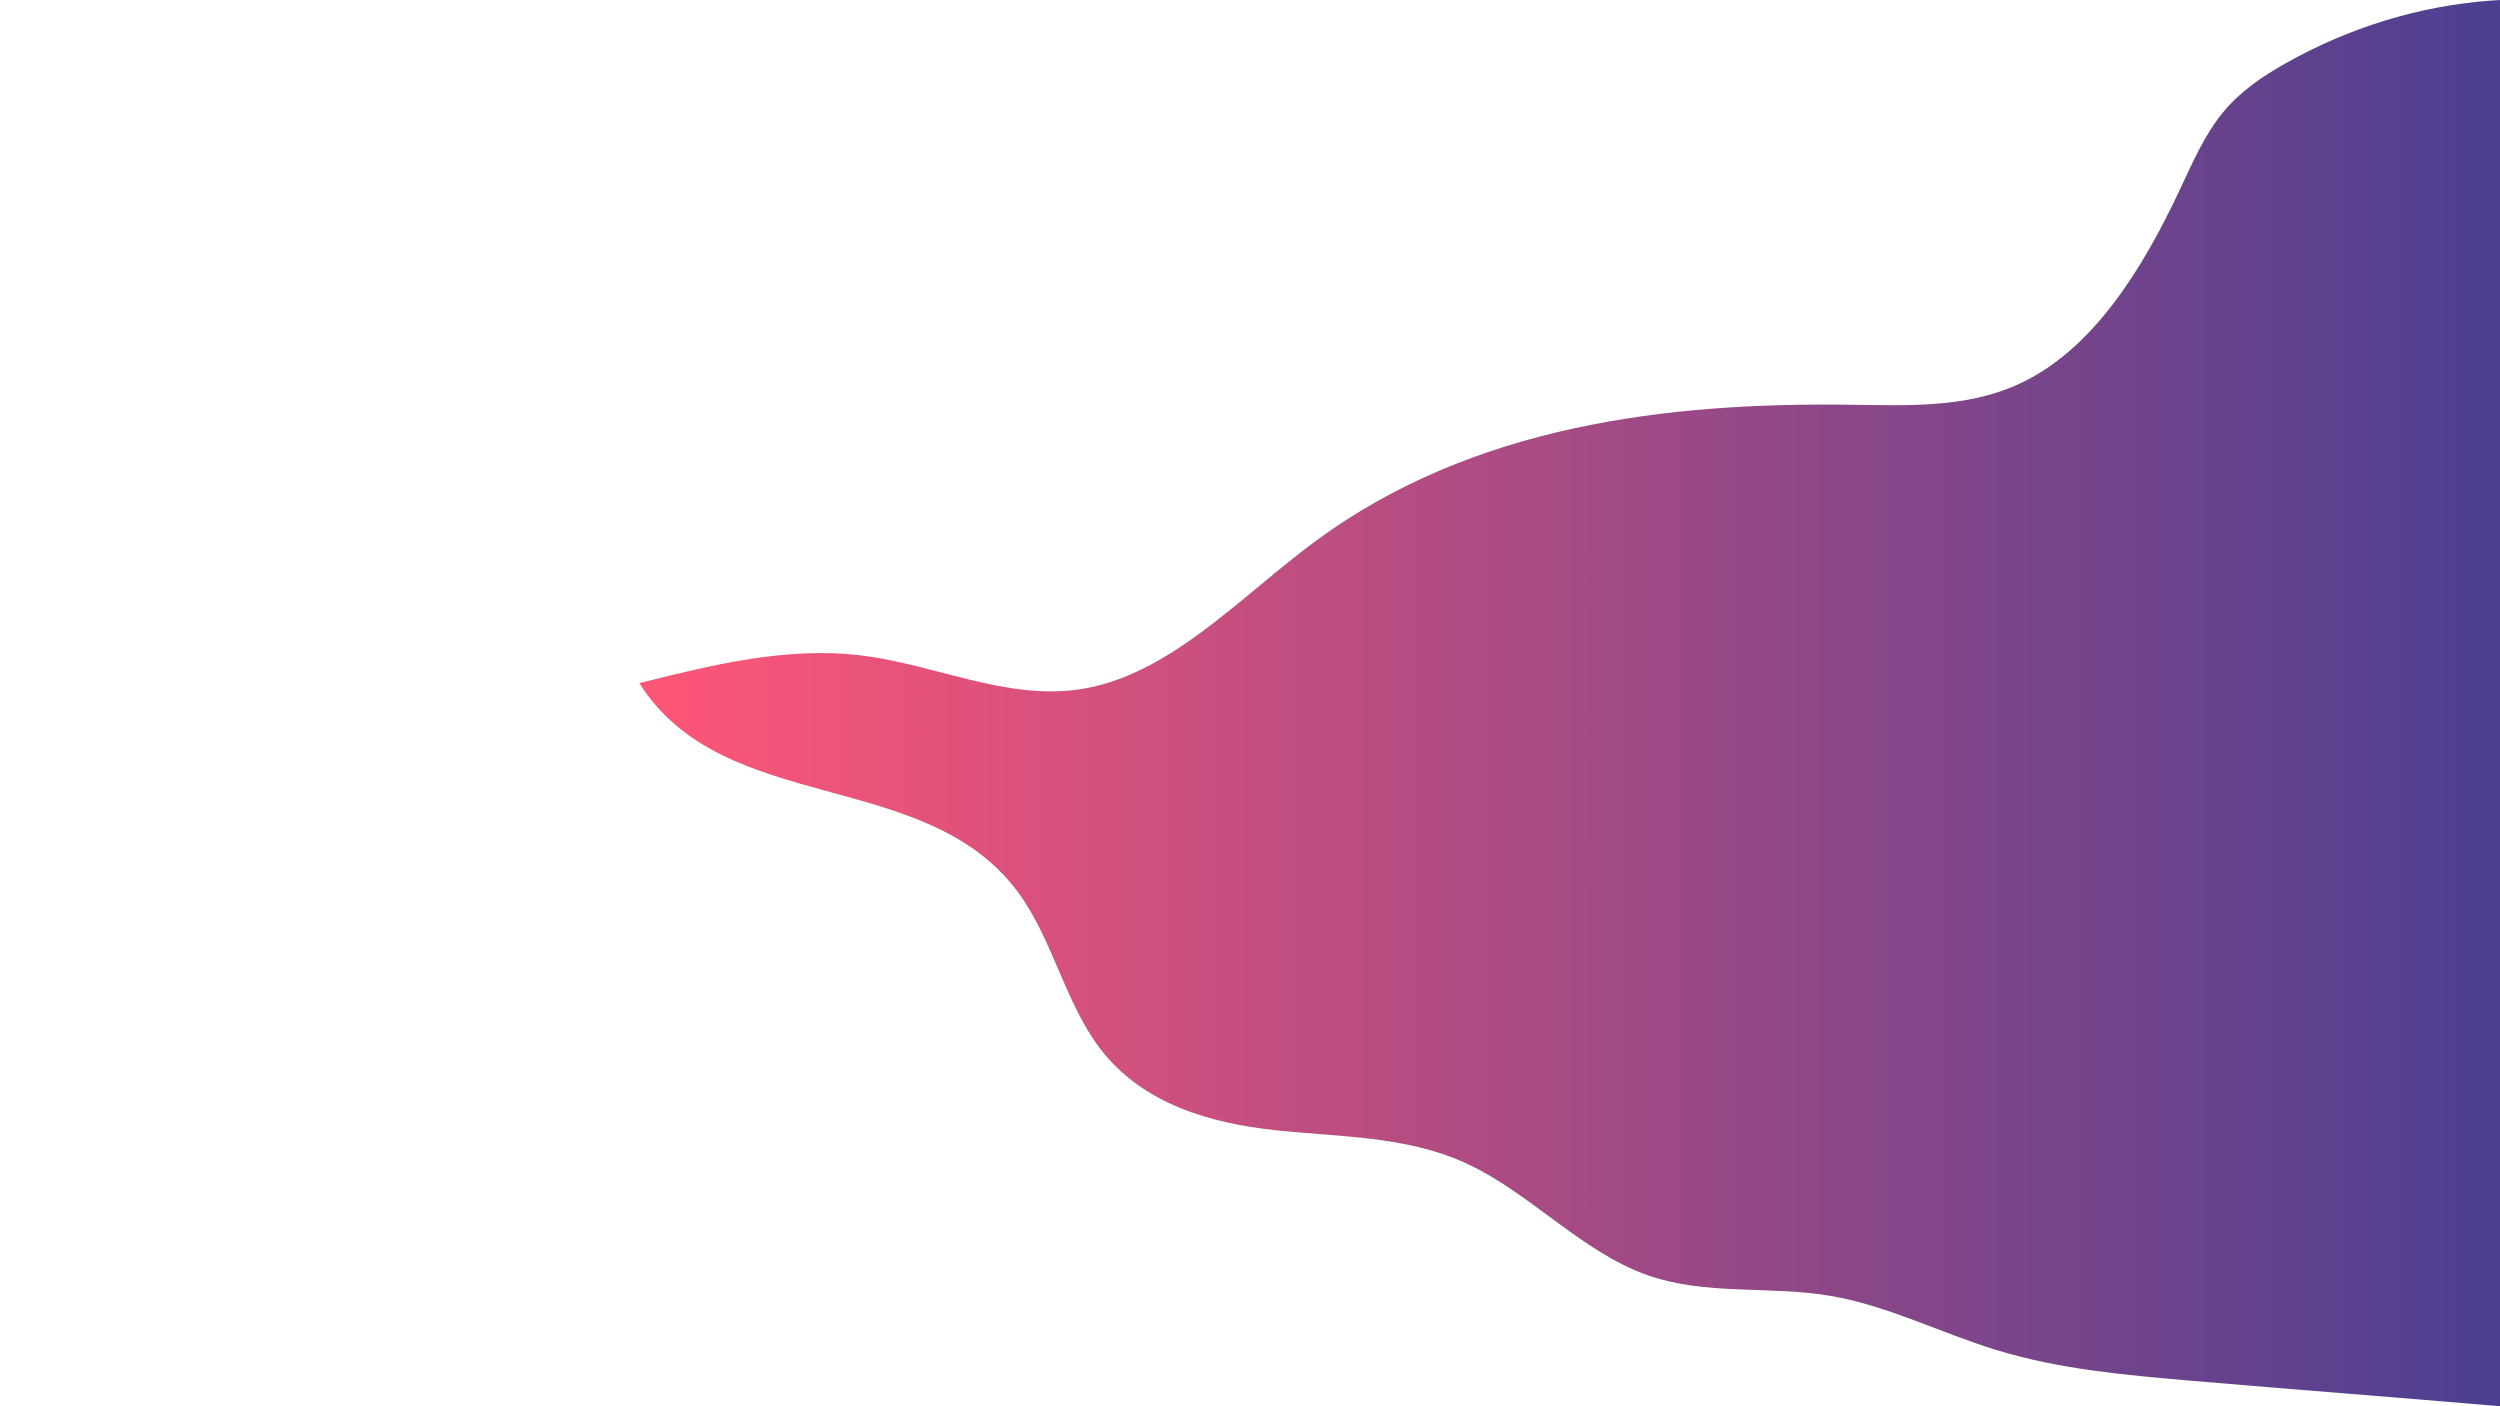 <?xml version="1.0" encoding="utf-8"?>
<!-- Generator: Adobe Illustrator 26.0.0, SVG Export Plug-In . SVG Version: 6.00 Build 0)  -->
<svg version="1.1" id="Layer_1" xmlns="http://www.w3.org/2000/svg" xmlns:xlink="http://www.w3.org/1999/xlink" x="0px" y="0px"
	 viewBox="0 0 1920 1080" style="enable-background:new 0 0 1920 1080;" xml:space="preserve">
<style type="text/css">
	.st0{fill:url(#SVGID_1_);}
</style>
<linearGradient id="SVGID_1_" gradientUnits="userSpaceOnUse" x1="491" y1="540" x2="1920" y2="540">
	<stop  offset="0" style="stop-color:#FF5677"/>
	<stop  offset="1" style="stop-color:#4C3F91"/>
</linearGradient>
<path class="st0" d="M1920,1080c-75.96-6.57-162.63-13.15-238.59-19.72c-49.61-4.3-99.53-8.65-147.64-23.31
	c-43-13.11-84.27-34.36-128.27-41.79c-46.79-7.91-95.61,0.03-140.79-16.05c-50.58-17.99-90.43-63.87-139.71-86.15
	c-45.95-20.78-96.71-19.68-145.83-25.02c-49.12-5.34-101.26-19.67-134.04-62.31c-26.9-34.99-36.69-83.97-62.8-119.75
	C711.38,588.69,555.66,627.51,491,524.63c56.28-14.1,113.74-28.29,171-21.17c55.77,6.95,110.37,34,166.05,26.1
	c69.51-9.86,123.76-70.99,182.89-114.44c120.19-88.33,268.97-106.29,411.36-104.27c42.99,0.6,87.36,2.54,127.41-15.57
	c56.87-25.75,95.22-87.46,124.37-149.54c9.78-20.82,19.11-42.37,33.25-59.51c13.54-16.42,30.86-28,48.51-37.89
	c48.62-27.29,101.81-43.6,155.72-47.78c2.81-0.22,5.64-0.41,8.45-0.56"/>
</svg>
